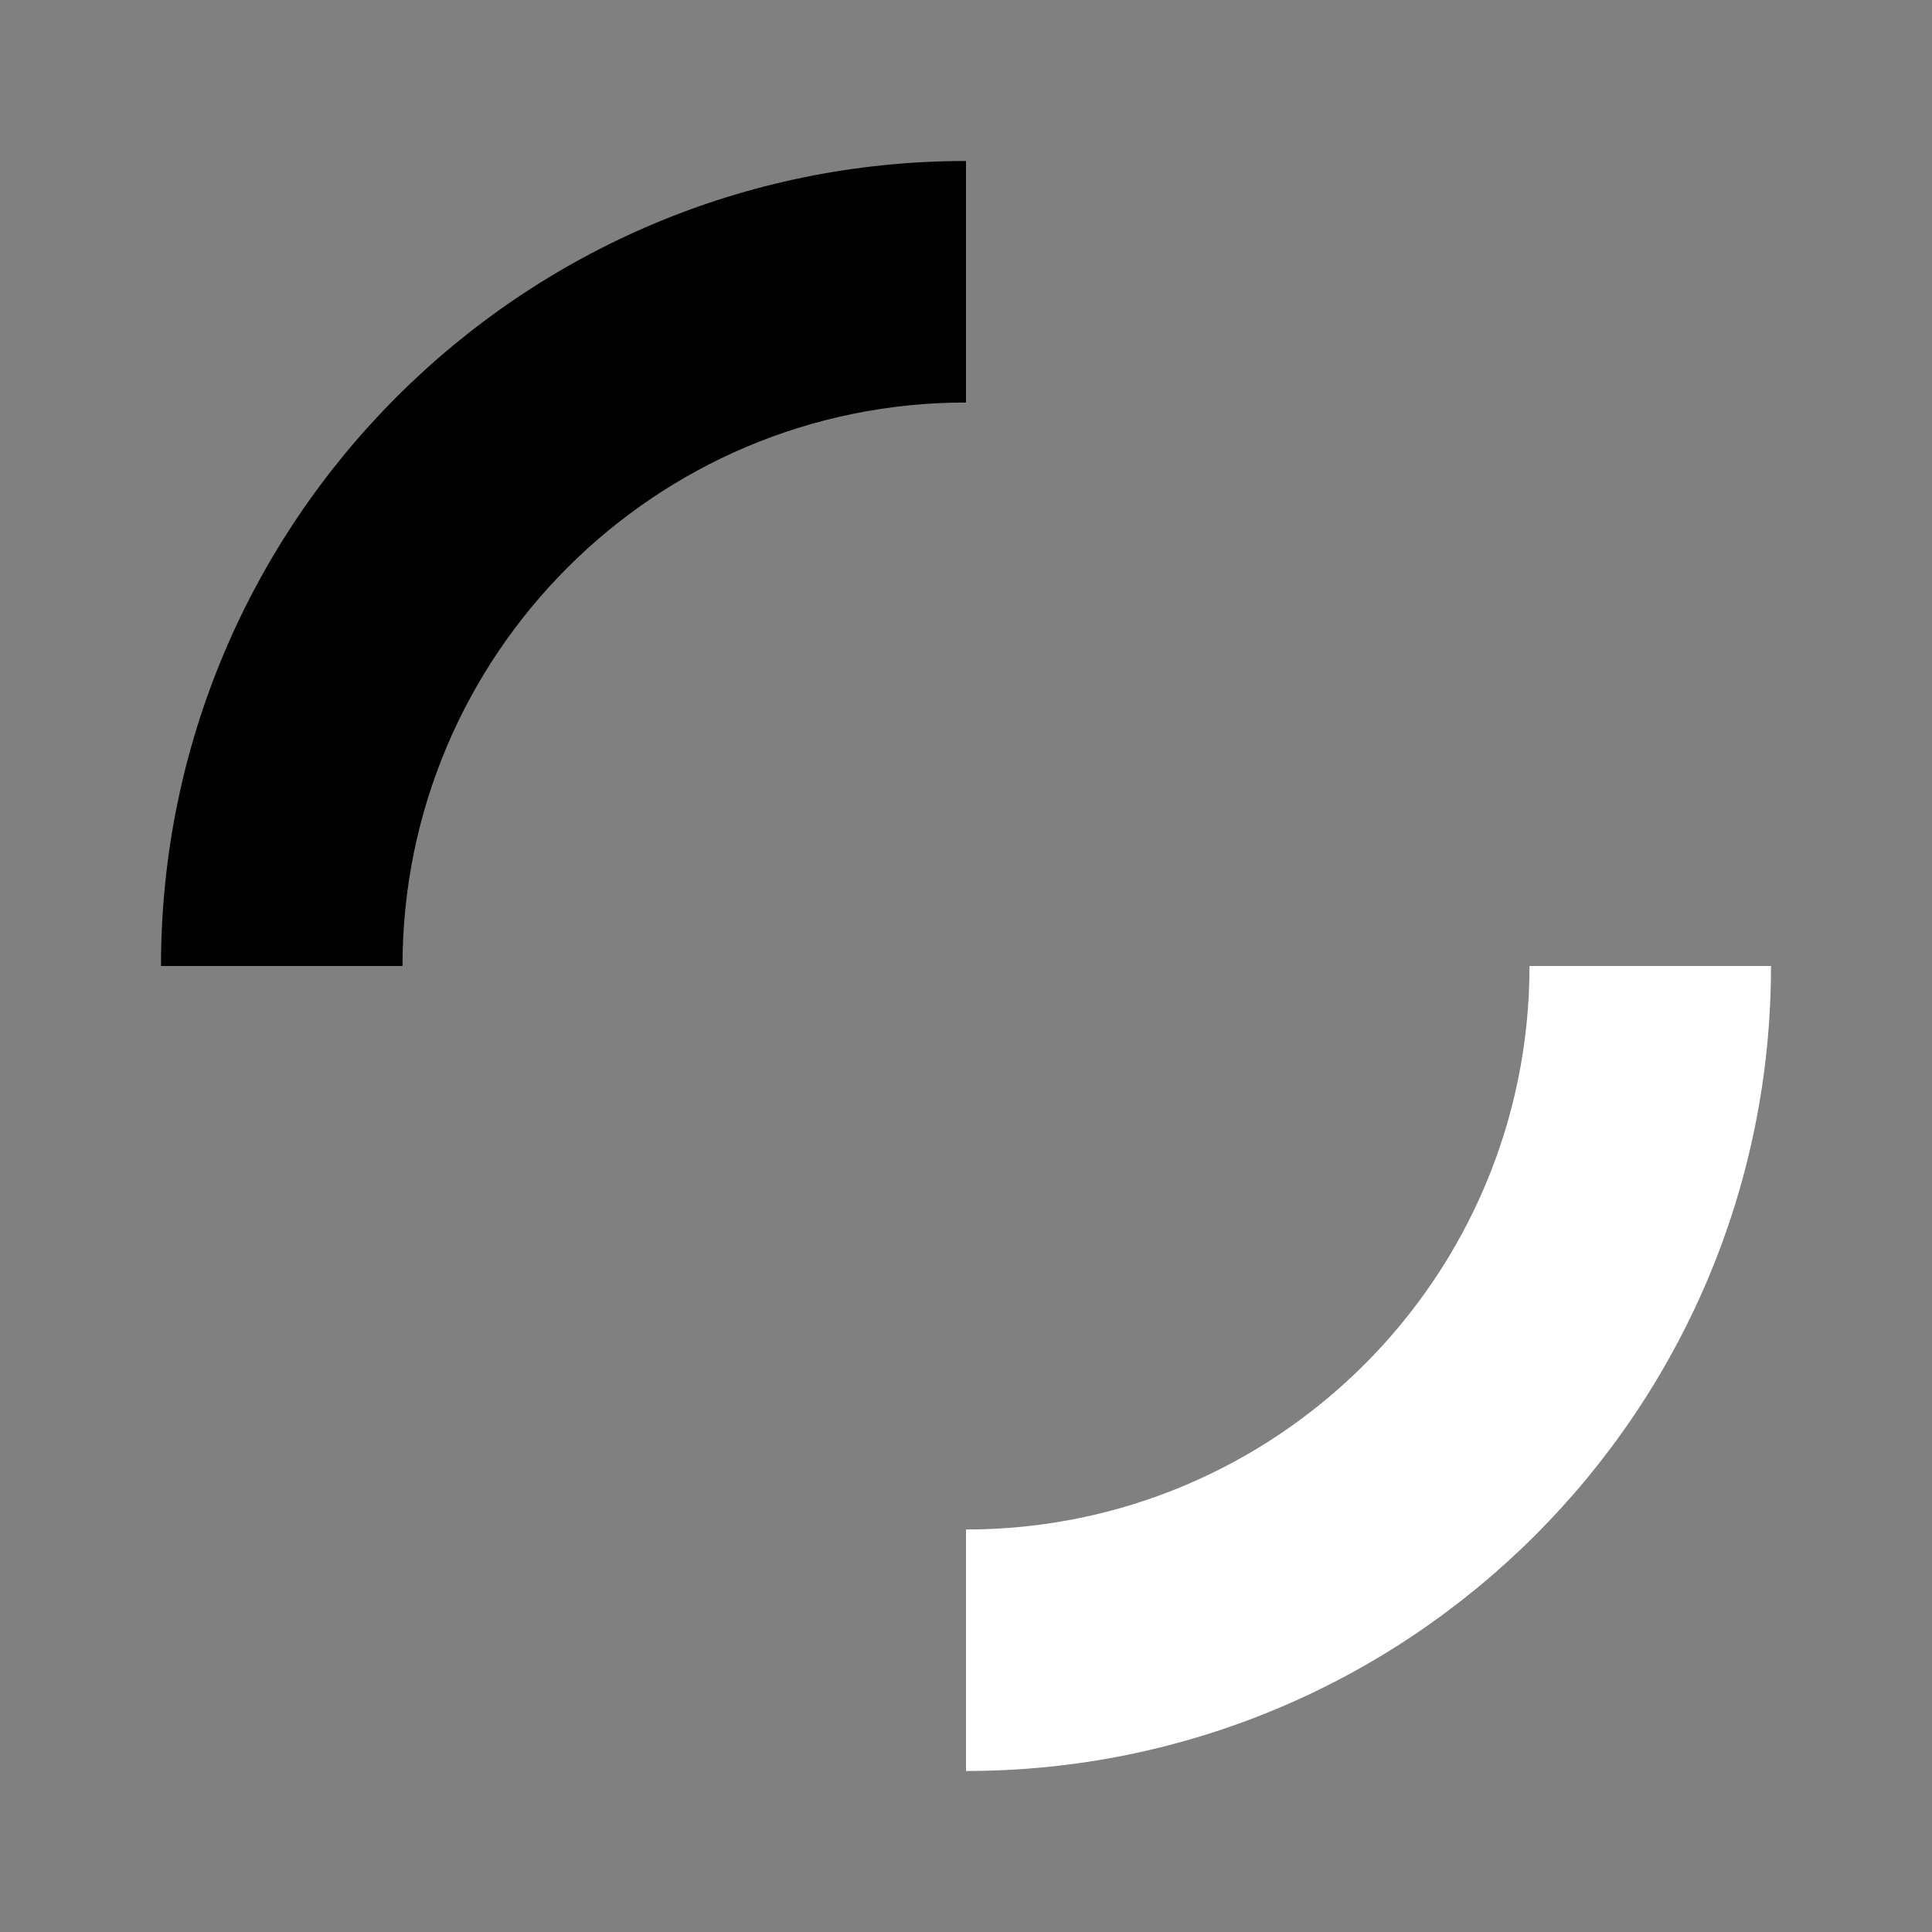 <?xml version="1.0" ?><svg fill="none" height="24" viewBox="0 0 24 24" width="24" xmlns="http://www.w3.org/2000/svg"><rect x="0" y="0" width="24" height="24" fill="#808080" stroke="none"/><path d="M12 22C17.523 22 22 17.523 22 12H19C19 15.866 15.866 19 12 19V22Z" fill="#ffffff"/><path d="M2 12C2 6.477 6.477 2 12 2V5C8.134 5 5 8.134 5 12H2Z" fill="#000000"/></svg>